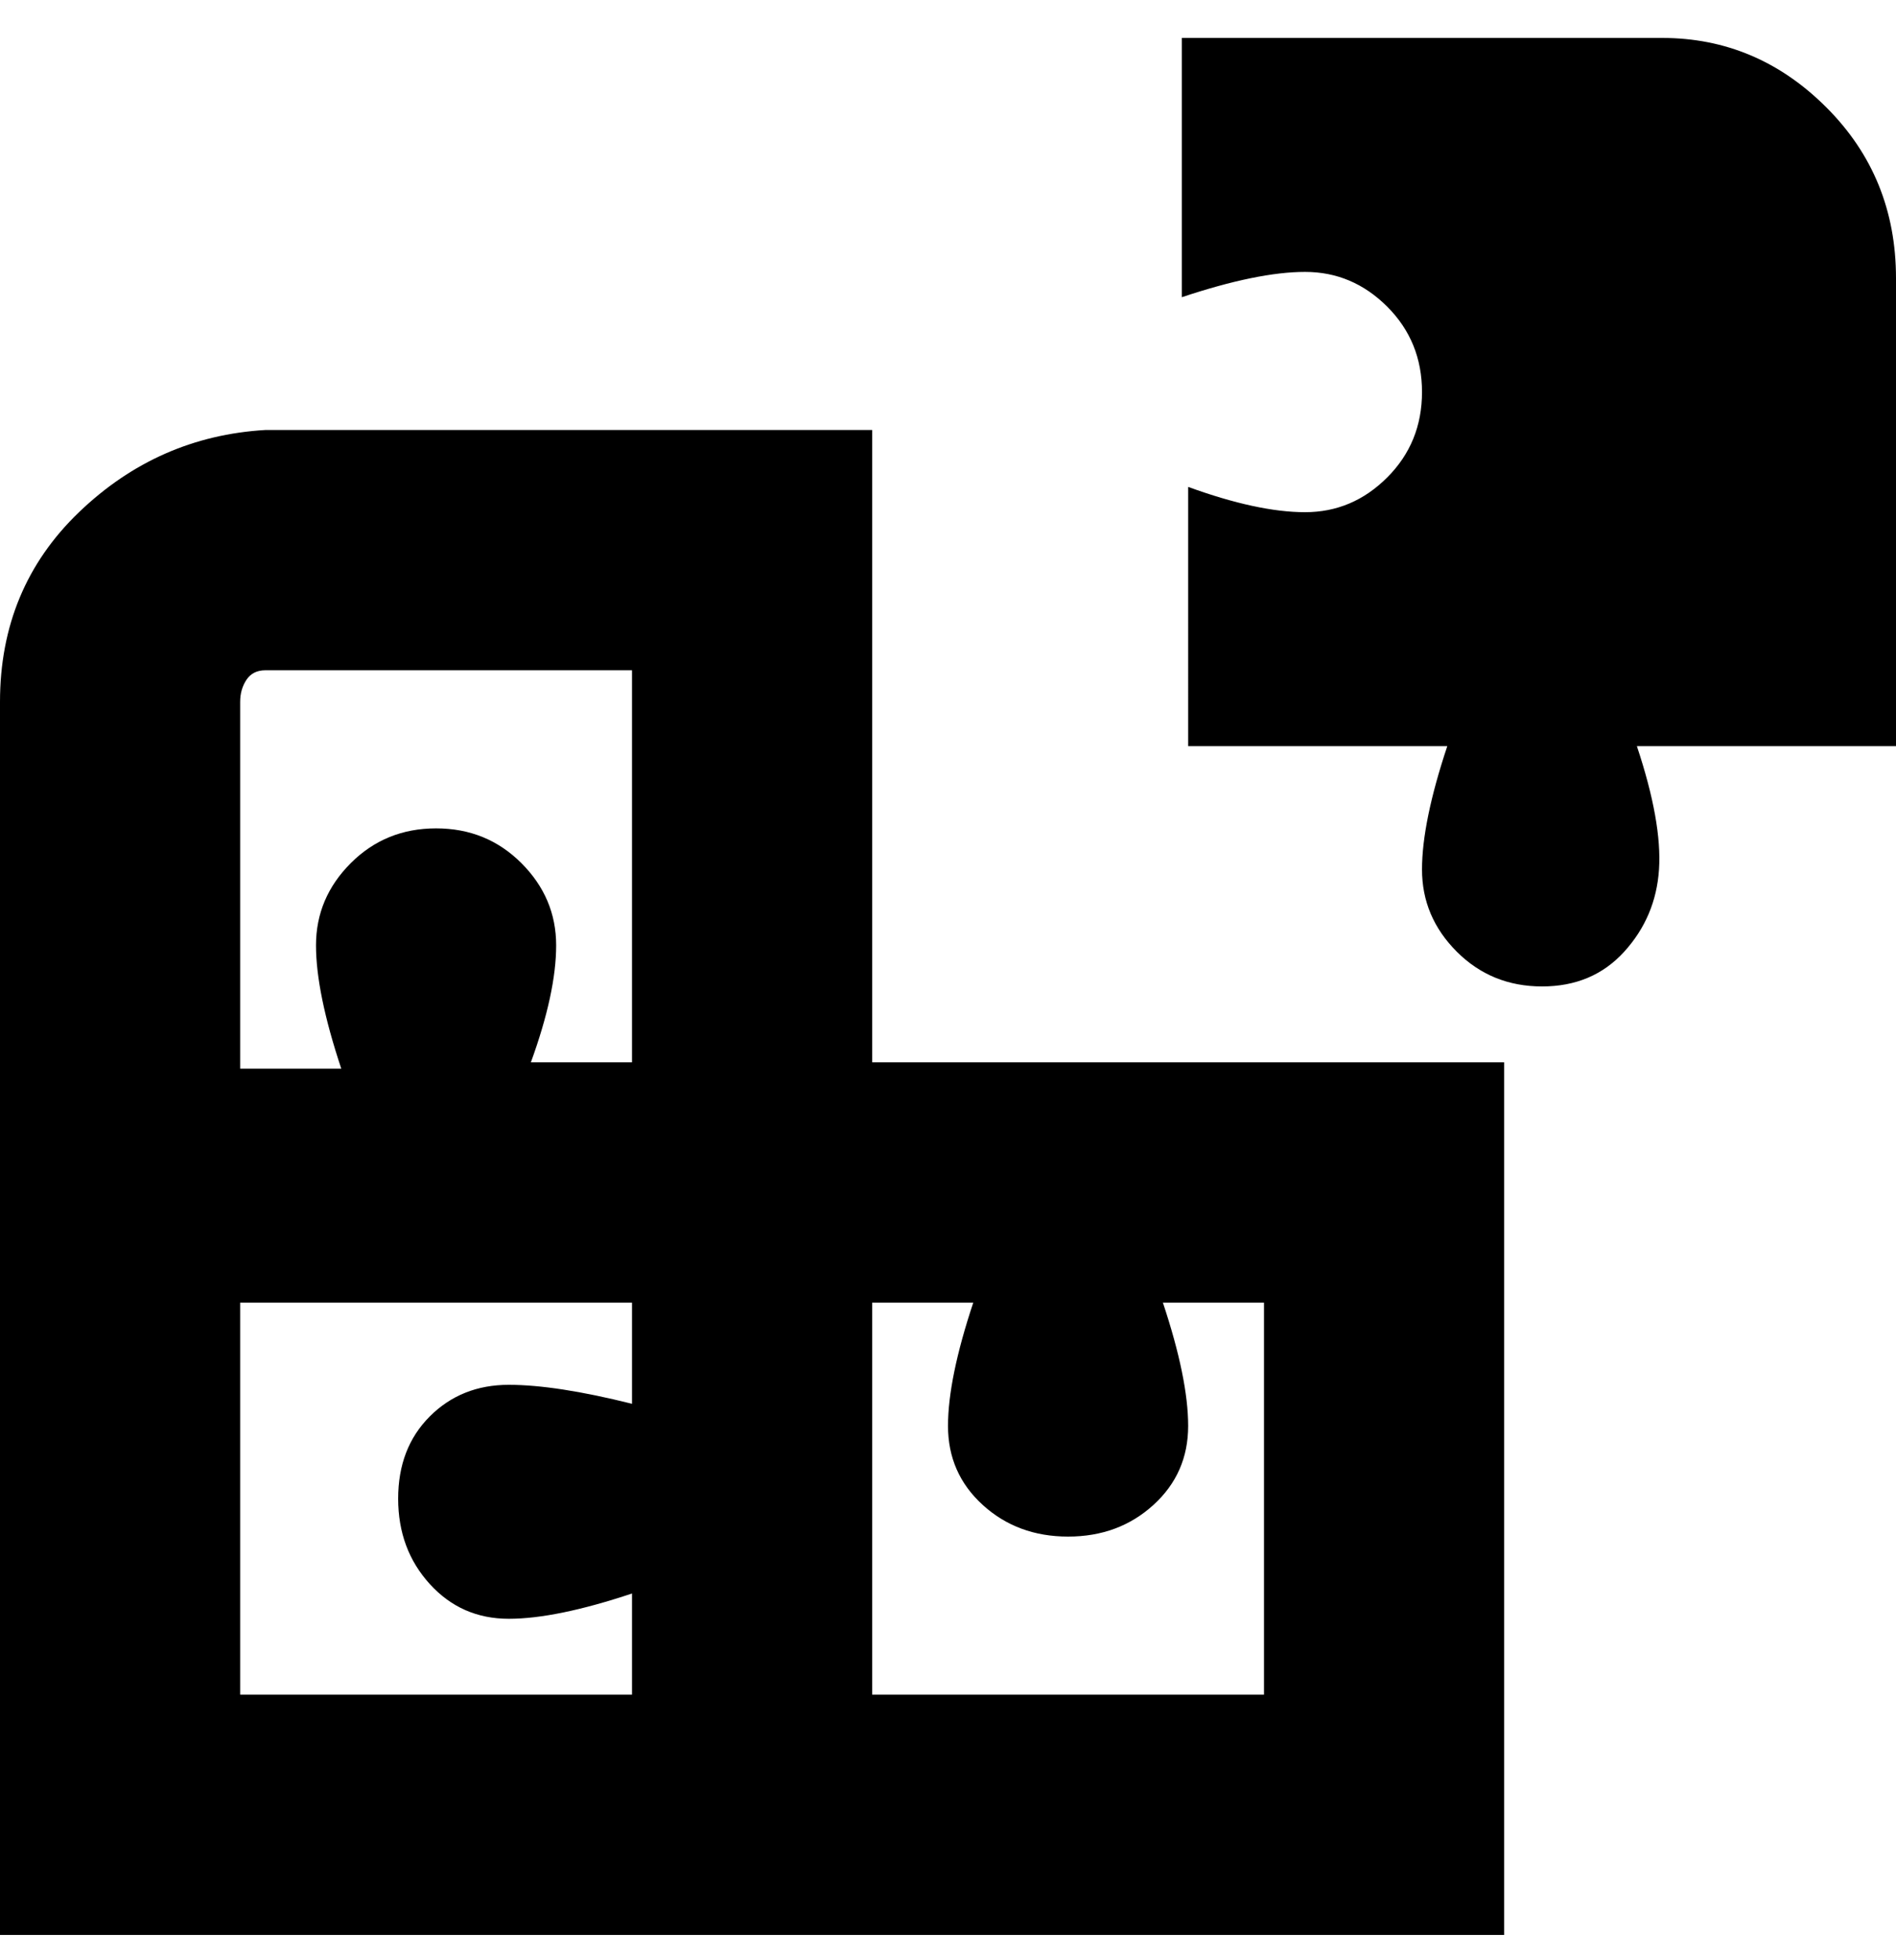 <svg viewBox="0 0 300 310" xmlns="http://www.w3.org/2000/svg"><path d="M138 68H42q-17 1-29.5 13T0 111v195h238V168H138V68zM38 111q0-2 1-3.5t3-1.5h58v62H84q4-11 4-18.5t-5.5-13Q77 131 69 131t-13.5 5.5q-5.5 5.5-5.5 13t4 19.5H38v-58zm62 157H38v-62h62v16q-12-3-19.5-3T68 224q-5 5-5 13t5 13.5q5 5.5 12.5 5.5t19.5-4v17-1zm54-62q-4 12-4 19.5t5.5 12.5q5.5 5 13.5 5t13.5-5q5.5-5 5.5-12.5t-4-19.5h16v62h-62v-62h16zm146-88h-41q4 12 3.5 19.5t-5.5 13q-5 5.5-13 5.5t-13.5-5.5q-5.5-5.5-5.5-13t4-19.5h-41V77q11 4 18.5 4t13-5.5Q225 70 225 62t-5.5-13.5q-5.5-5.5-13-5.5T187 47V6h76q15 0 26 11t11 27v74z"/></svg>